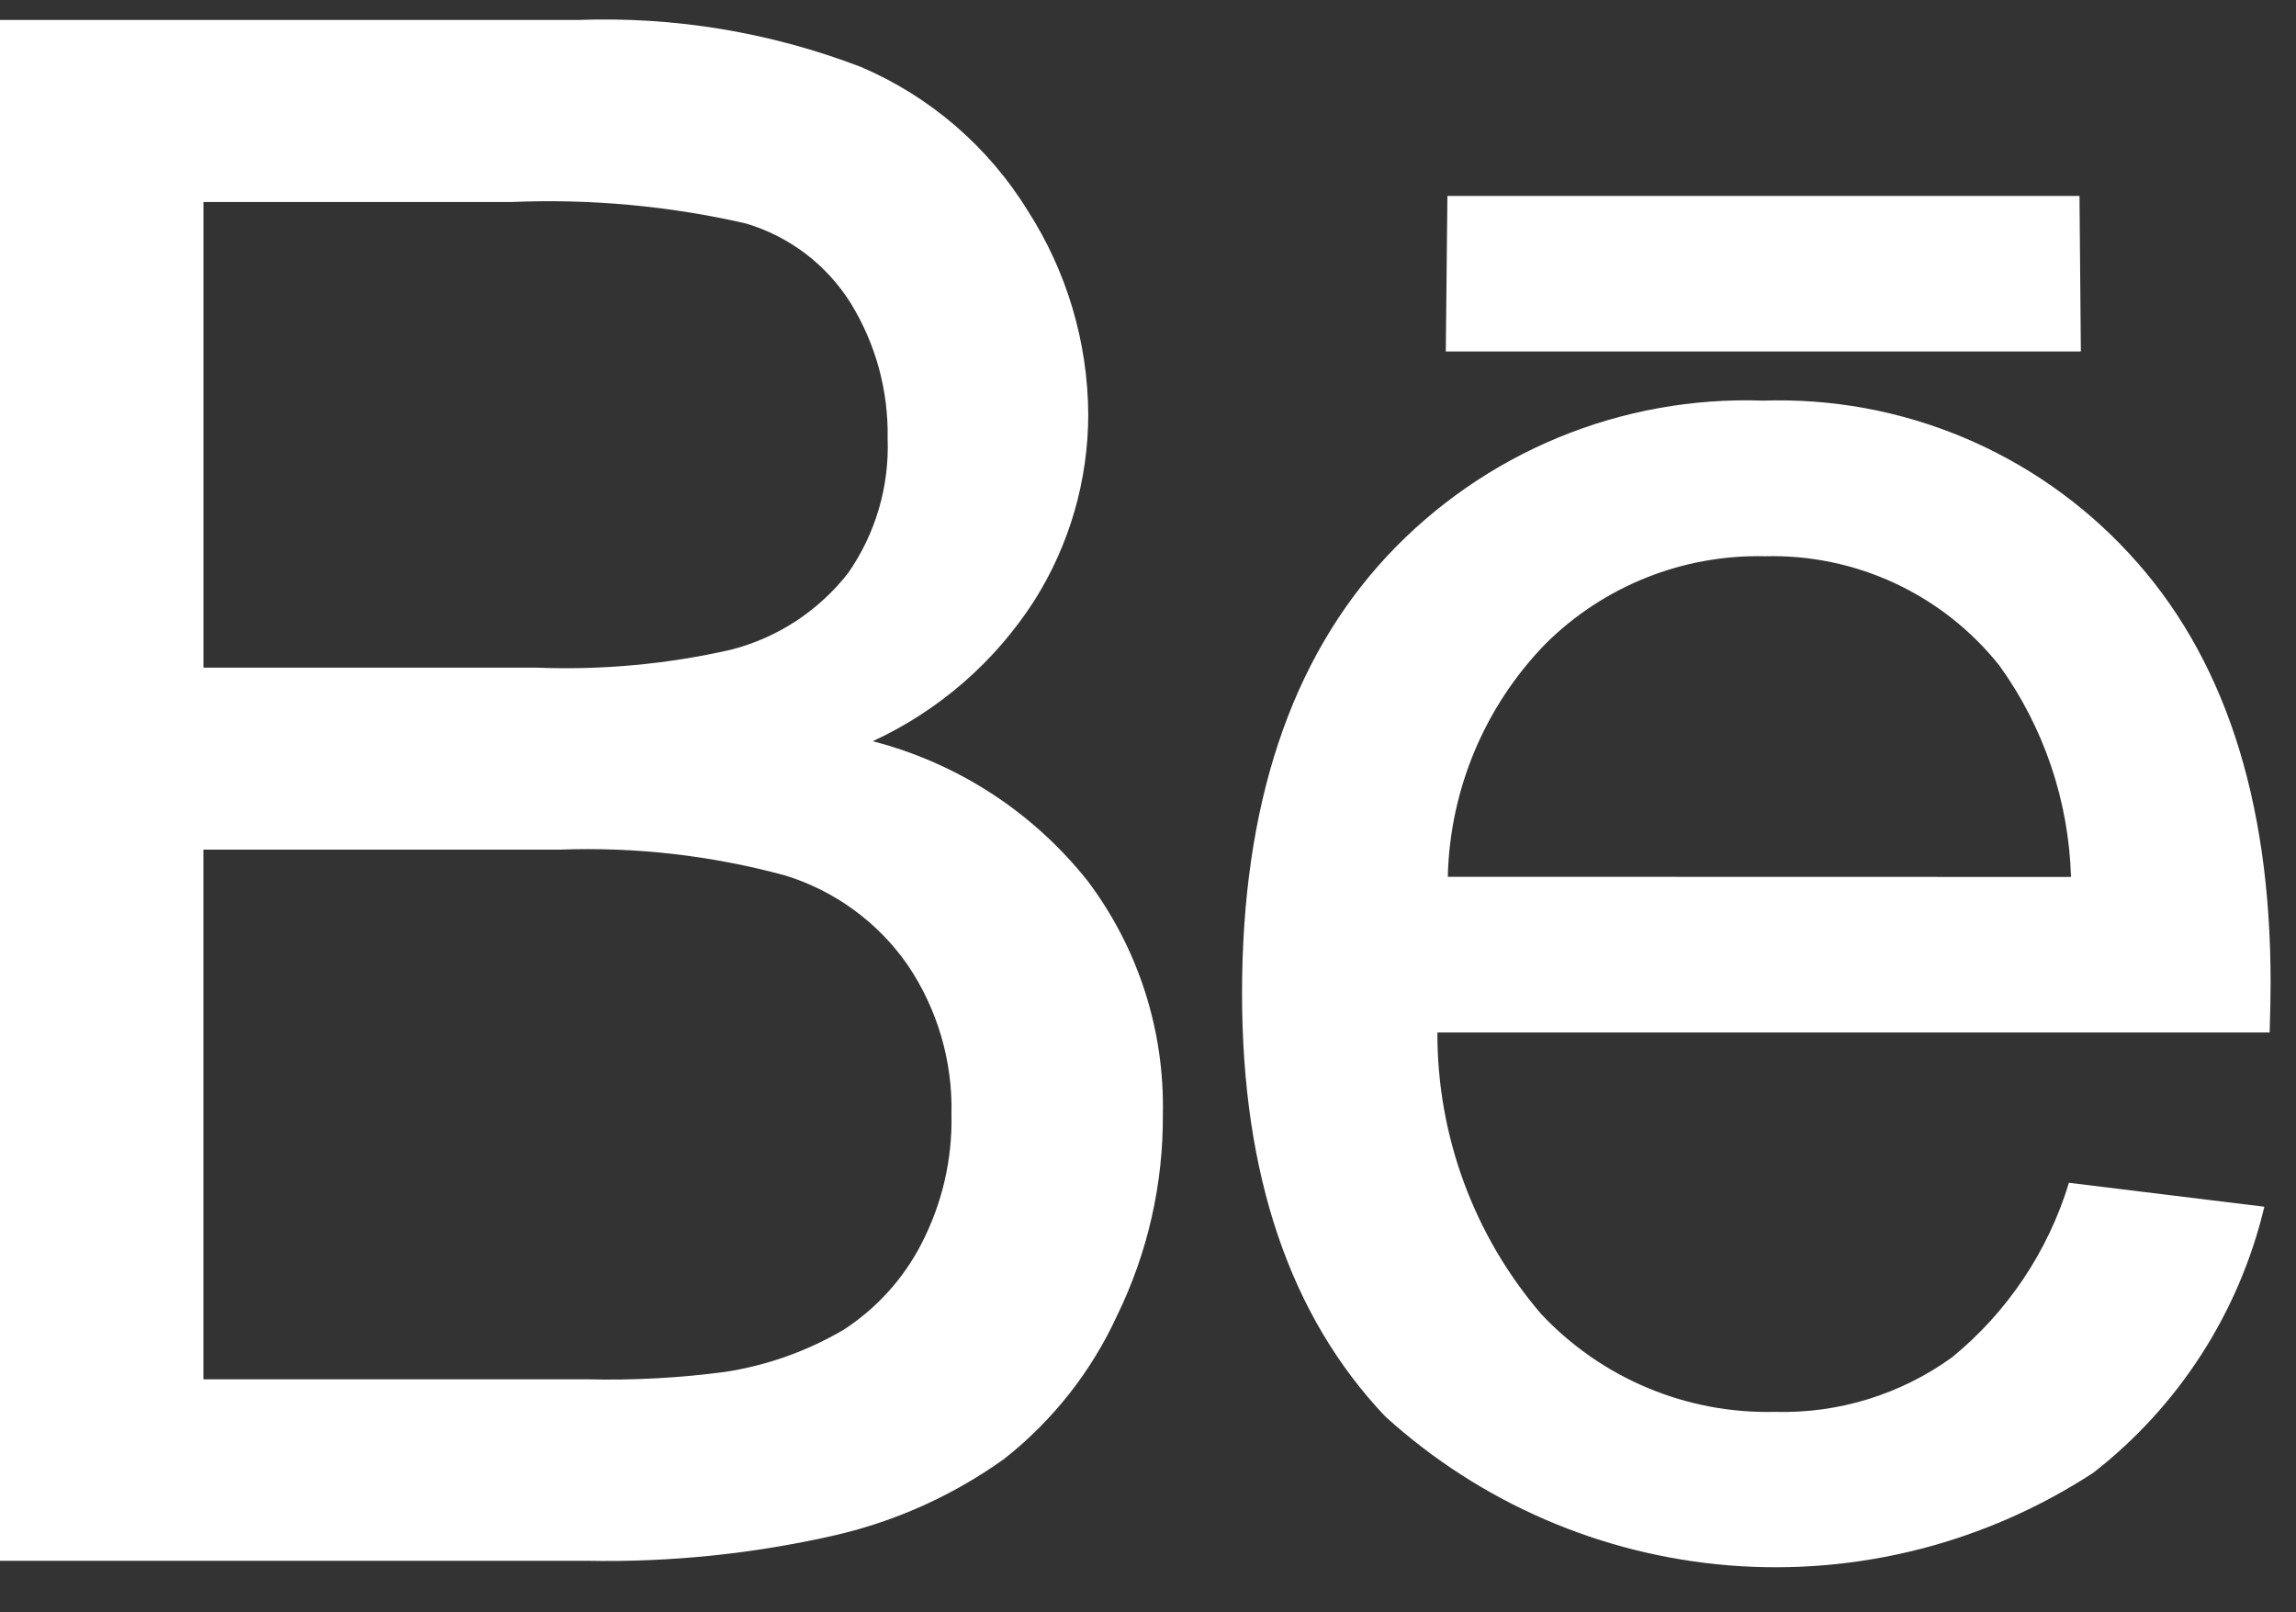 <svg width="47" height="33" viewBox="0 0 47 33" fill="none" xmlns="http://www.w3.org/2000/svg">
<rect x="0" y="0" width="47" height="33" fill="#333333" stroke="none"/>
<g id="Group 117">
<g id="Group 63">
<g id="Group 62">
<path id="Path 18" d="M22.265 18.032C21.149 16.624 19.604 15.62 17.865 15.171C19.221 14.545 20.371 13.544 21.177 12.287C21.895 11.147 22.276 9.828 22.277 8.481C22.268 7.004 21.84 5.56 21.042 4.318C20.235 3.005 19.04 1.975 17.623 1.37C15.774 0.661 13.801 0.334 11.823 0.409H-0.009V31.946H12.015C13.726 31.979 15.435 31.802 17.103 31.421C18.346 31.133 19.519 30.603 20.556 29.86C21.549 29.079 22.341 28.073 22.868 26.925C23.494 25.643 23.814 24.233 23.804 22.806C23.841 21.087 23.299 19.405 22.265 18.032ZM4.165 13.662V4.135H10.465C12.077 4.066 13.692 4.213 15.265 4.573C16.158 4.837 16.923 5.418 17.416 6.208C17.927 7.039 18.189 7.999 18.17 8.974C18.207 9.955 17.924 10.921 17.363 11.727C16.759 12.502 15.915 13.055 14.963 13.298C13.659 13.595 12.321 13.718 10.985 13.665H4.164L4.165 13.662ZM18.86 25.462C18.491 26.176 17.942 26.781 17.268 27.218C16.526 27.653 15.709 27.945 14.859 28.077C13.918 28.203 12.968 28.255 12.019 28.231H4.164V17.39H11.456C13.012 17.332 14.567 17.51 16.07 17.918C17.087 18.23 17.969 18.874 18.577 19.746C19.189 20.649 19.504 21.721 19.477 22.812C19.497 23.733 19.284 24.645 18.859 25.463L18.86 25.462Z" fill="white"/>
</g>
</g>
<g id="Group 65">
<g id="Group 64">
<path id="Path 19" d="M46.48 20.104C46.48 16.331 45.513 13.404 43.58 11.325C42.63 10.297 41.469 9.486 40.177 8.947C38.885 8.408 37.492 8.153 36.093 8.2C34.657 8.149 33.226 8.407 31.898 8.956C30.569 9.505 29.374 10.333 28.393 11.383C26.414 13.508 25.425 16.491 25.425 20.334C25.425 24.048 26.403 26.935 28.36 28.995C30.309 30.762 32.788 31.833 35.41 32.041C38.032 32.249 40.65 31.581 42.852 30.143C44.604 28.779 45.838 26.859 46.352 24.699L42.352 24.209C41.926 25.61 41.094 26.853 39.961 27.78C38.907 28.542 37.63 28.935 36.329 28.898C35.437 28.919 34.55 28.752 33.727 28.407C32.904 28.063 32.162 27.548 31.551 26.898C30.173 25.294 29.418 23.247 29.424 21.133H46.461C46.475 20.676 46.48 20.333 46.48 20.104ZM29.637 17.946C29.678 16.158 30.395 14.451 31.644 13.171C32.233 12.587 32.934 12.128 33.705 11.821C34.476 11.514 35.301 11.366 36.13 11.385C37.049 11.361 37.961 11.551 38.794 11.94C39.627 12.329 40.358 12.905 40.93 13.625C41.839 14.887 42.349 16.394 42.394 17.949L29.637 17.946Z" fill="white"/>
</g>
</g>
<g id="Group 67">
<g id="Group 66">
<path id="Path 20" d="M42.568 4.011H29.629L29.596 7.194H42.596L42.568 4.011Z" fill="white"/>
</g>
</g>
</g>
</svg>
